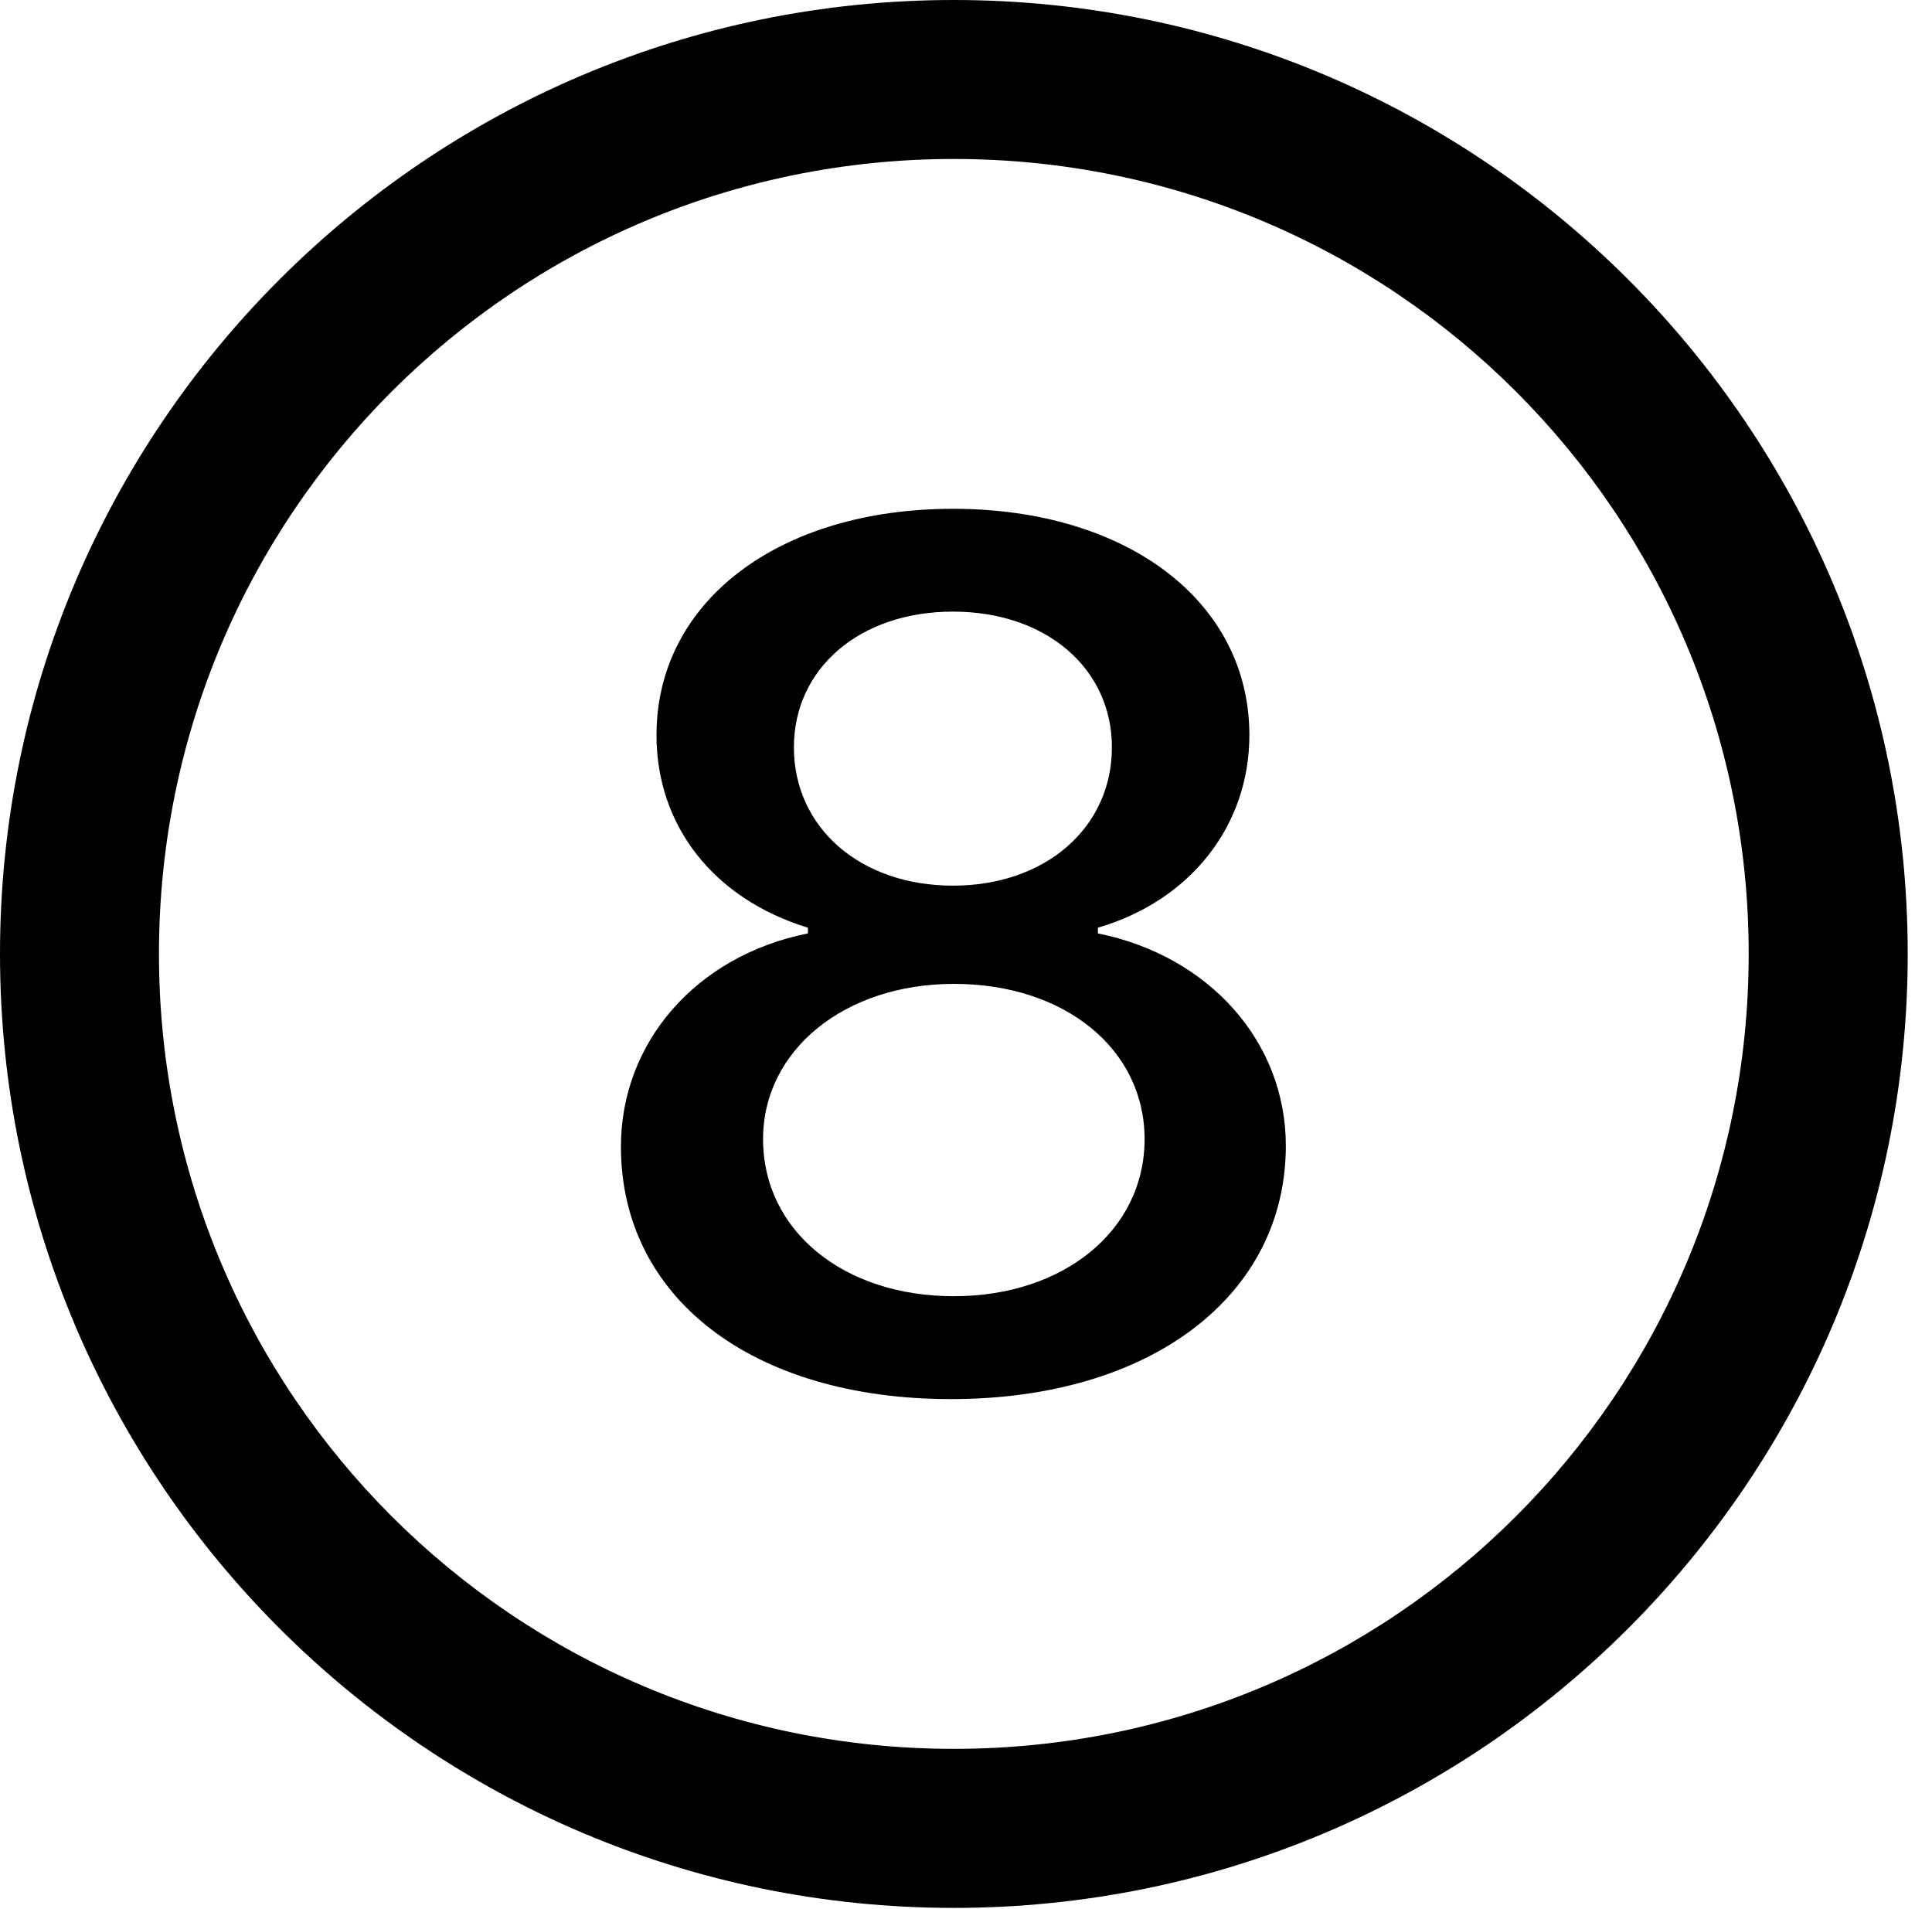 <svg version="1.1" xmlns="http://www.w3.org/2000/svg" xmlns:xlink="http://www.w3.org/1999/xlink" viewBox="0 0 28.246 27.904">
 <g>
  
  <path d="M13.945 27.891C21.643 27.891 27.891 21.643 27.891 13.945C27.891 6.248 21.643 0 13.945 0C6.248 0 0 6.248 0 13.945C0 21.643 6.248 27.891 13.945 27.891ZM13.945 25.566C7.52 25.566 2.324 20.371 2.324 13.945C2.324 7.52 7.52 2.324 13.945 2.324C20.371 2.324 25.566 7.52 25.566 13.945C25.566 20.371 20.371 25.566 13.945 25.566Z" style="fill:hsl(0 0 0/0.85)"></path>
  <path d="M13.904 20.453C16.816 20.453 18.799 18.949 18.799 16.748C18.799 15.23 17.678 13.973 16.051 13.645L16.051 13.562C17.404 13.166 18.266 12.072 18.266 10.746C18.266 8.791 16.475 7.438 13.932 7.438C11.389 7.438 9.598 8.791 9.598 10.746C9.598 12.072 10.432 13.139 11.812 13.562L11.812 13.645C10.172 13.973 9.078 15.244 9.078 16.762C9.078 18.977 11.006 20.453 13.904 20.453ZM13.945 18.949C12.332 18.949 11.156 17.992 11.156 16.652C11.156 15.354 12.346 14.383 13.945 14.383C15.572 14.383 16.734 15.34 16.734 16.652C16.734 17.992 15.545 18.949 13.945 18.949ZM13.932 12.947C12.578 12.947 11.607 12.1 11.607 10.924C11.607 9.775 12.565 8.941 13.932 8.941C15.299 8.941 16.256 9.775 16.256 10.924C16.256 12.1 15.285 12.947 13.932 12.947Z" style="fill:hsl(0 0 0/0.85)"></path>
 </g>
</svg>